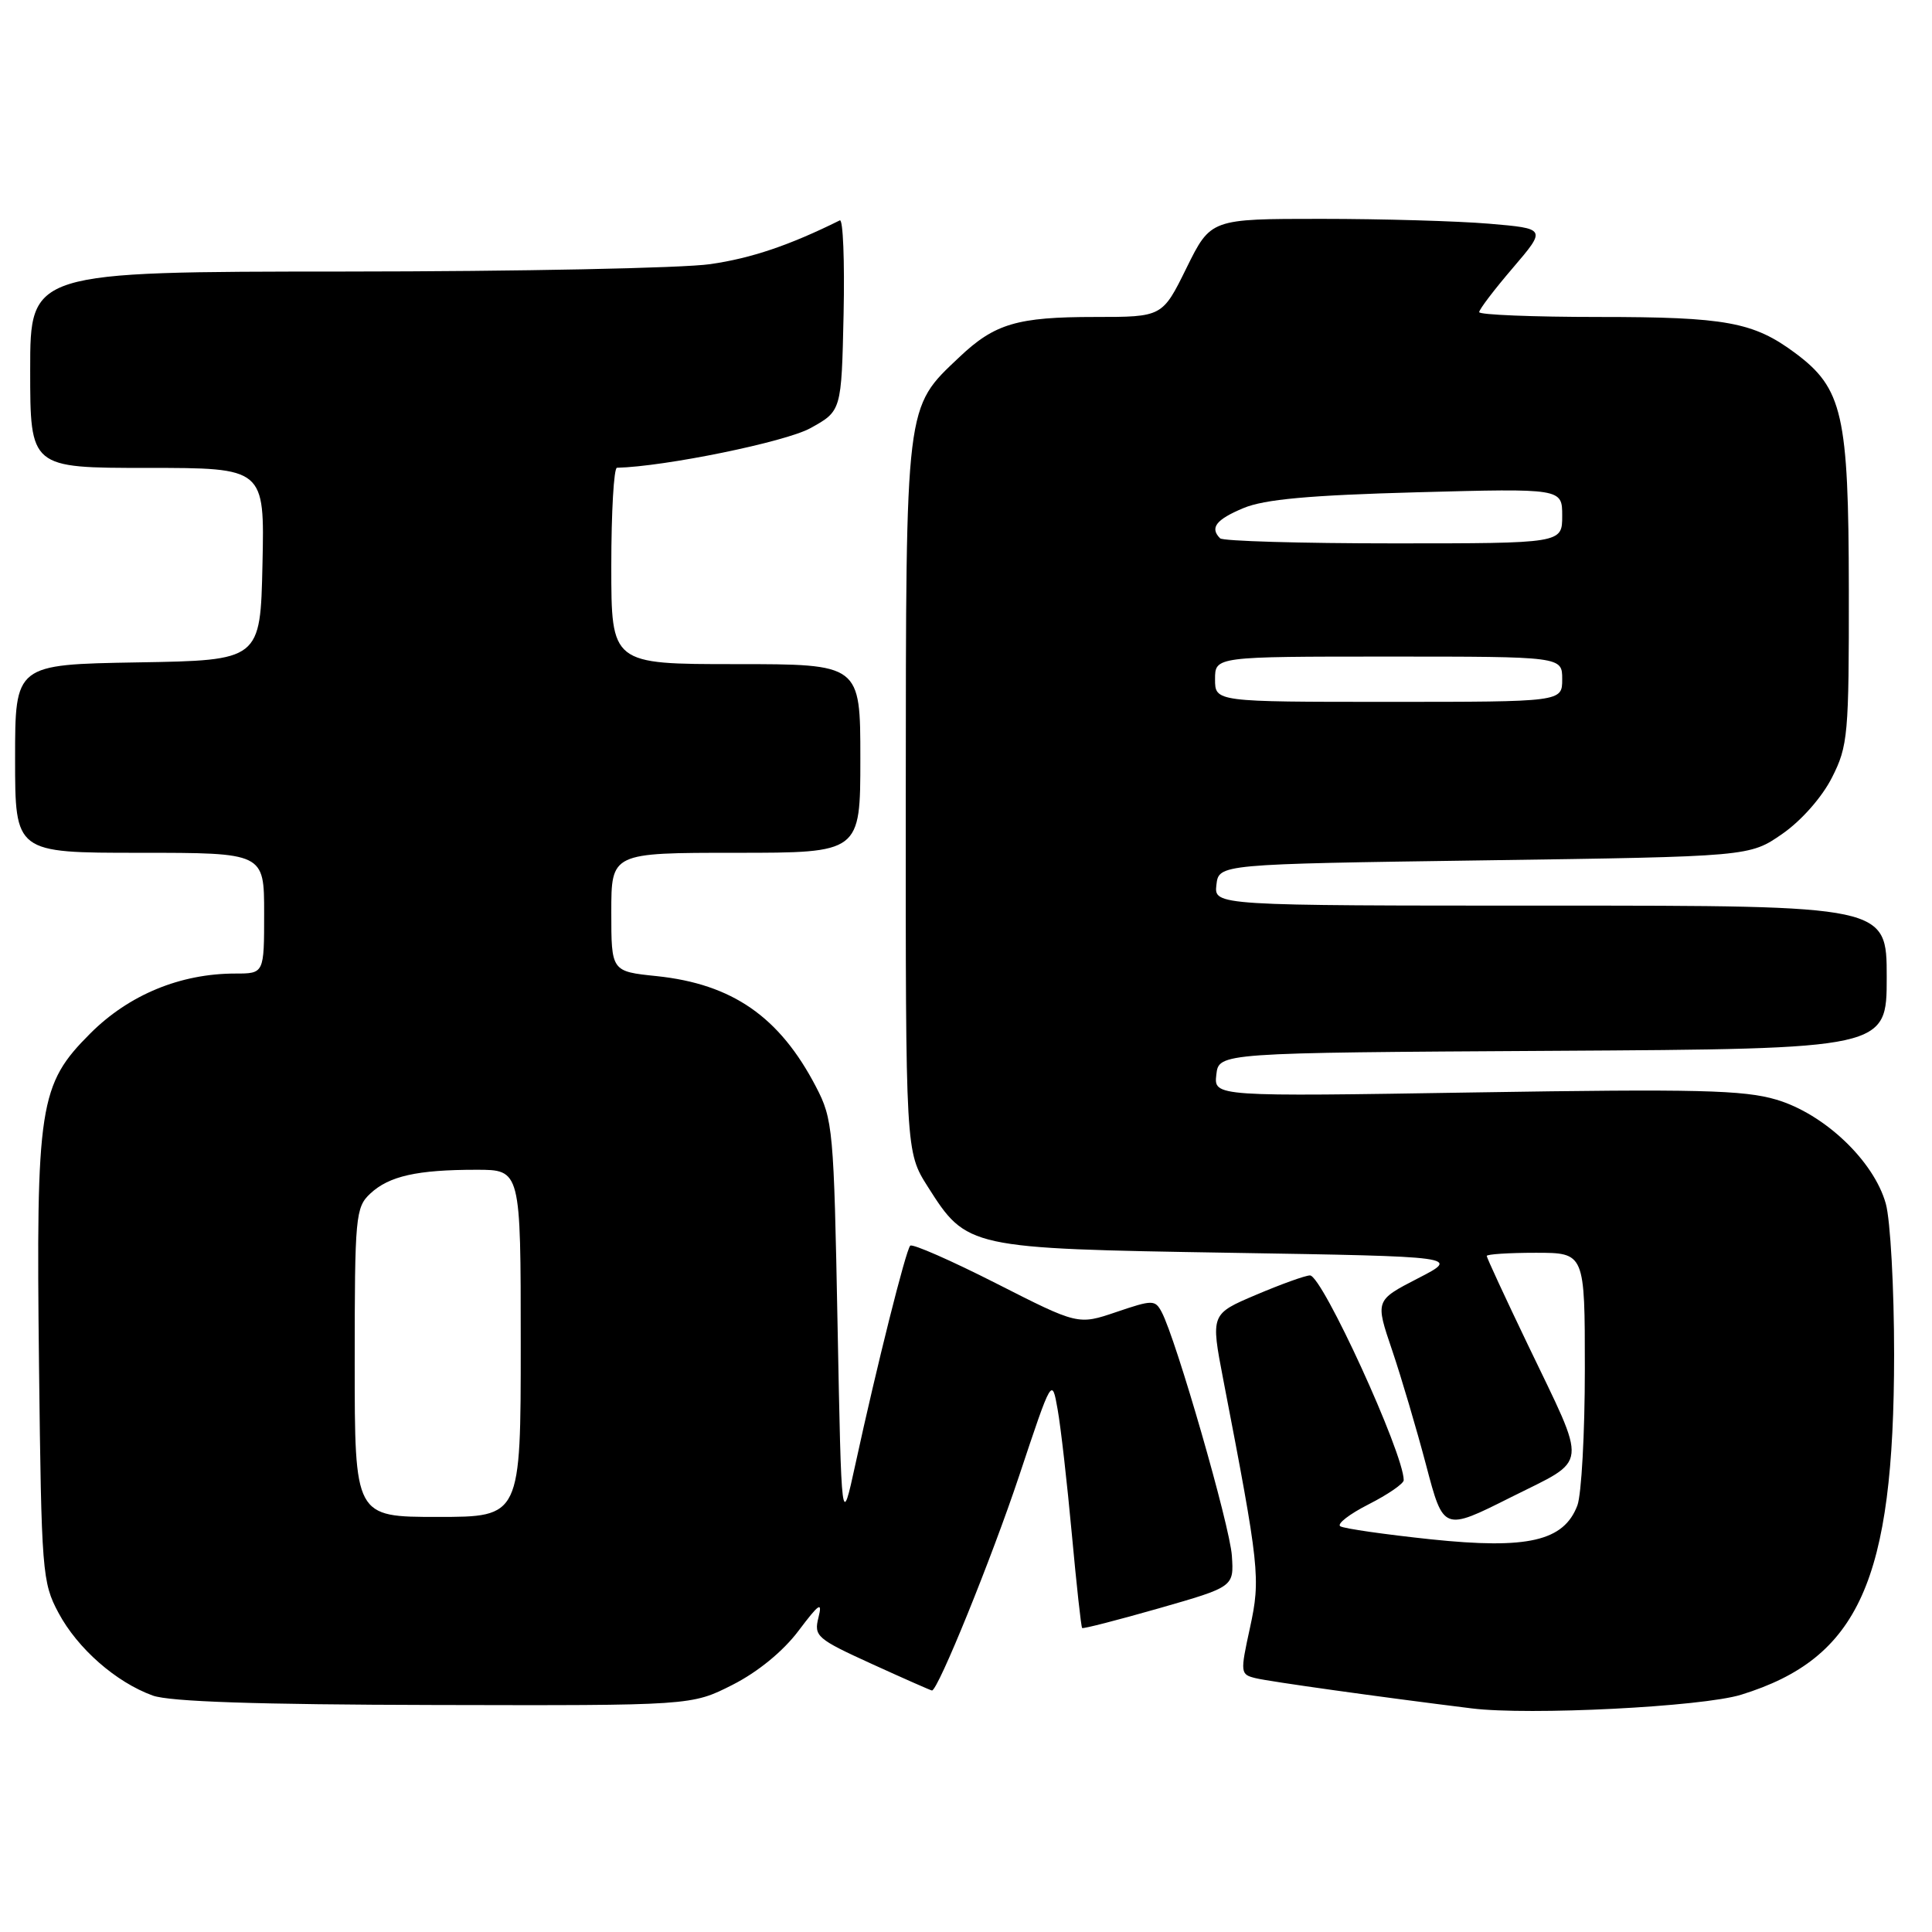 <?xml version="1.0" encoding="UTF-8" standalone="no"?>
<!DOCTYPE svg PUBLIC "-//W3C//DTD SVG 1.1//EN" "http://www.w3.org/Graphics/SVG/1.1/DTD/svg11.dtd" >
<svg xmlns="http://www.w3.org/2000/svg" xmlns:xlink="http://www.w3.org/1999/xlink" version="1.1" viewBox="0 0 256 256">
 <g >
 <path fill="currentColor"
d=" M 230.71 224.56 C 246.32 219.73 250.96 209.43 250.98 179.50 C 250.98 170.70 250.49 161.70 249.88 159.50 C 248.31 153.84 241.75 147.60 235.38 145.71 C 231.08 144.43 224.83 144.28 195.56 144.75 C 160.84 145.31 160.84 145.31 161.17 142.40 C 161.50 139.50 161.50 139.50 205.75 139.24 C 250.00 138.98 250.00 138.98 250.00 129.49 C 250.00 120.00 250.00 120.00 205.43 120.00 C 160.87 120.00 160.87 120.00 161.18 117.25 C 161.50 114.50 161.50 114.50 196.67 114.00 C 231.83 113.50 231.83 113.50 236.17 110.49 C 238.70 108.73 241.44 105.62 242.75 103.02 C 244.87 98.84 245.00 97.38 244.98 78.04 C 244.95 54.91 244.17 51.46 237.86 46.77 C 232.34 42.67 228.67 42.00 211.85 42.00 C 203.13 42.00 196.00 41.71 196.00 41.36 C 196.00 41.00 198.00 38.37 200.46 35.50 C 204.91 30.29 204.91 30.29 197.30 29.64 C 193.12 29.29 183.11 29.00 175.06 29.00 C 160.43 29.00 160.43 29.00 157.22 35.50 C 154.02 42.00 154.02 42.00 145.07 42.00 C 134.79 42.00 131.81 42.88 127.13 47.31 C 119.92 54.13 120.05 53.06 120.02 105.55 C 120.00 152.61 120.00 152.61 122.94 157.25 C 128.11 165.39 128.28 165.43 163.00 166.00 C 193.50 166.50 193.50 166.50 187.86 169.40 C 182.22 172.31 182.22 172.31 184.46 178.90 C 185.69 182.53 187.72 189.41 188.98 194.19 C 191.27 202.88 191.27 202.88 200.19 198.40 C 210.63 193.16 210.44 194.85 202.44 178.17 C 199.45 171.94 197.00 166.65 197.00 166.42 C 197.00 166.19 199.93 166.00 203.50 166.00 C 210.00 166.00 210.00 166.00 210.00 181.43 C 210.00 189.92 209.55 198.05 209.01 199.48 C 207.21 204.21 202.43 205.31 189.62 203.97 C 183.50 203.32 178.09 202.55 177.60 202.24 C 177.10 201.94 178.79 200.63 181.35 199.33 C 183.91 198.03 186.00 196.59 186.00 196.13 C 186.00 192.58 175.20 169.00 173.58 169.00 C 172.98 169.00 169.78 170.15 166.46 171.56 C 160.42 174.12 160.42 174.12 162.09 182.81 C 166.90 207.73 167.05 209.14 165.63 215.68 C 164.32 221.68 164.34 221.87 166.39 222.37 C 168.18 222.81 182.73 224.85 195.00 226.37 C 202.61 227.32 225.54 226.16 230.71 224.56 Z  M 97.06 223.25 C 100.40 221.56 103.76 218.81 105.80 216.10 C 108.54 212.46 109.00 212.15 108.45 214.33 C 107.83 216.81 108.22 217.15 115.52 220.48 C 119.77 222.42 123.36 224.00 123.49 224.00 C 124.29 224.00 131.41 206.46 135.06 195.50 C 139.39 182.50 139.39 182.50 140.14 186.75 C 140.56 189.09 141.40 196.51 142.02 203.24 C 142.64 209.97 143.25 215.59 143.39 215.72 C 143.52 215.85 148.09 214.67 153.56 213.11 C 163.50 210.26 163.50 210.26 163.23 206.15 C 162.98 202.22 155.83 177.41 153.92 173.84 C 153.05 172.22 152.72 172.22 147.92 173.85 C 142.85 175.57 142.85 175.57 131.99 170.05 C 126.02 167.02 120.90 164.77 120.61 165.06 C 120.03 165.64 116.20 180.89 113.35 194.00 C 111.50 202.50 111.50 202.50 110.98 175.50 C 110.49 149.64 110.37 148.31 108.12 144.00 C 103.30 134.73 97.04 130.39 87.01 129.34 C 81.00 128.72 81.00 128.72 81.00 120.86 C 81.00 113.00 81.00 113.00 97.50 113.00 C 114.00 113.00 114.00 113.00 114.00 100.50 C 114.00 88.00 114.00 88.00 97.50 88.00 C 81.00 88.00 81.00 88.00 81.00 75.00 C 81.00 67.85 81.34 61.99 81.75 61.98 C 88.10 61.83 104.07 58.56 107.37 56.74 C 111.50 54.46 111.50 54.46 111.78 41.64 C 111.93 34.58 111.71 28.99 111.28 29.20 C 104.61 32.51 99.55 34.22 94.11 35.00 C 90.48 35.53 68.71 35.97 45.75 35.98 C 4.00 36.00 4.00 36.00 4.00 49.00 C 4.00 62.00 4.00 62.00 19.53 62.00 C 35.06 62.00 35.06 62.00 34.78 74.75 C 34.50 87.50 34.50 87.50 18.25 87.77 C 2.00 88.05 2.00 88.05 2.00 100.52 C 2.00 113.00 2.00 113.00 18.50 113.00 C 35.00 113.00 35.00 113.00 35.00 121.00 C 35.00 129.00 35.00 129.00 31.18 129.00 C 23.90 129.00 17.10 131.81 11.98 136.92 C 5.17 143.73 4.77 146.36 5.17 181.00 C 5.49 208.30 5.59 209.68 7.75 213.71 C 10.27 218.43 15.36 222.90 20.24 224.67 C 22.49 225.48 34.03 225.87 57.57 225.92 C 91.64 226.00 91.64 226.00 97.06 223.25 Z  M 161.00 90.00 C 161.00 87.00 161.00 87.00 184.00 87.00 C 207.00 87.00 207.00 87.00 207.00 90.00 C 207.00 93.00 207.00 93.00 184.00 93.00 C 161.00 93.00 161.00 93.00 161.00 90.00 Z  M 161.67 71.33 C 160.28 69.94 161.12 68.85 164.75 67.33 C 167.53 66.16 173.48 65.62 187.75 65.23 C 207.00 64.71 207.00 64.71 207.00 68.35 C 207.00 72.00 207.00 72.00 184.67 72.00 C 172.38 72.00 162.03 71.70 161.67 71.33 Z  M 47.00 180.54 C 47.00 161.14 47.11 159.98 49.07 158.15 C 51.56 155.83 55.27 155.00 63.13 155.00 C 69.00 155.00 69.00 155.00 69.00 178.00 C 69.00 201.00 69.00 201.00 58.00 201.00 C 47.00 201.00 47.00 201.00 47.00 180.54 Z "/>
</g>
</svg>